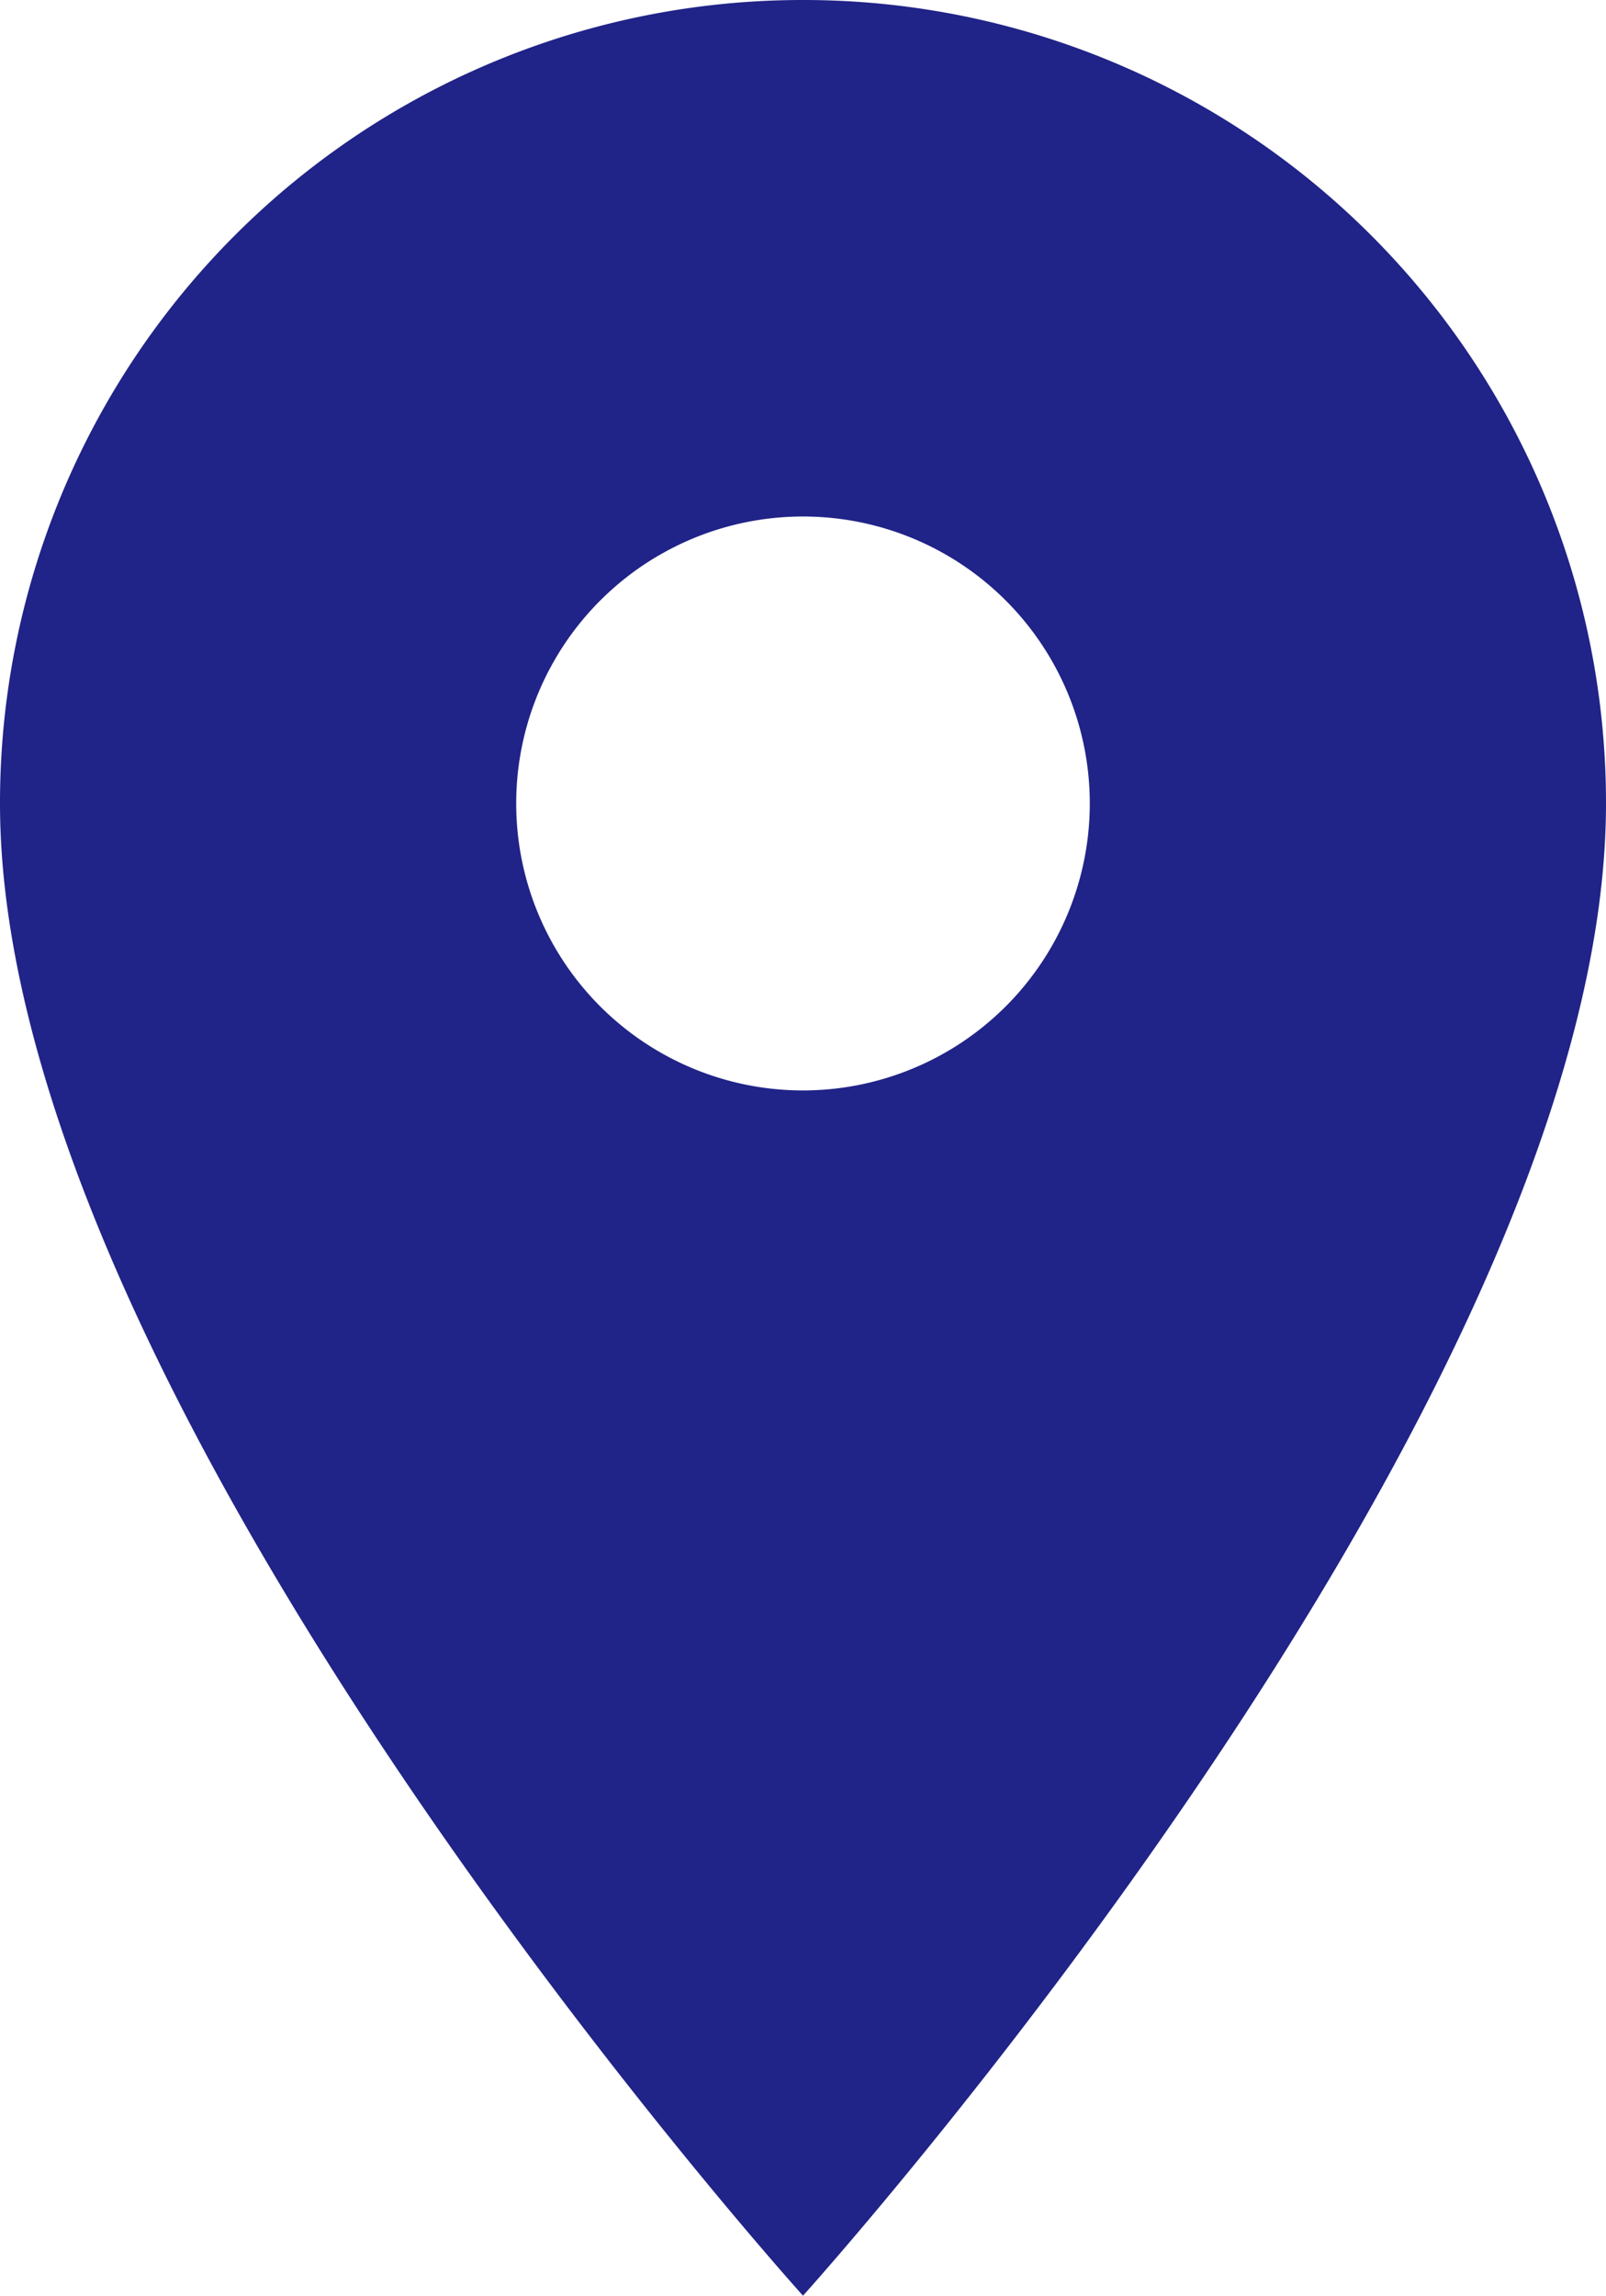 <svg xmlns="http://www.w3.org/2000/svg" width="14.05" height="20.072" viewBox="0 0 14.05 20.072">
  <path id="Icon_material-location-on" data-name="Icon material-location-on" d="M14.525,3A7.02,7.02,0,0,0,7.5,10.025c0,5.269,7.025,13.047,7.025,13.047s7.025-7.778,7.025-13.047A7.02,7.02,0,0,0,14.525,3Zm0,9.534a2.509,2.509,0,1,1,2.509-2.509A2.51,2.51,0,0,1,14.525,12.534Z" transform="translate(-7.5 -3)" fill="#202387"/>
</svg>
